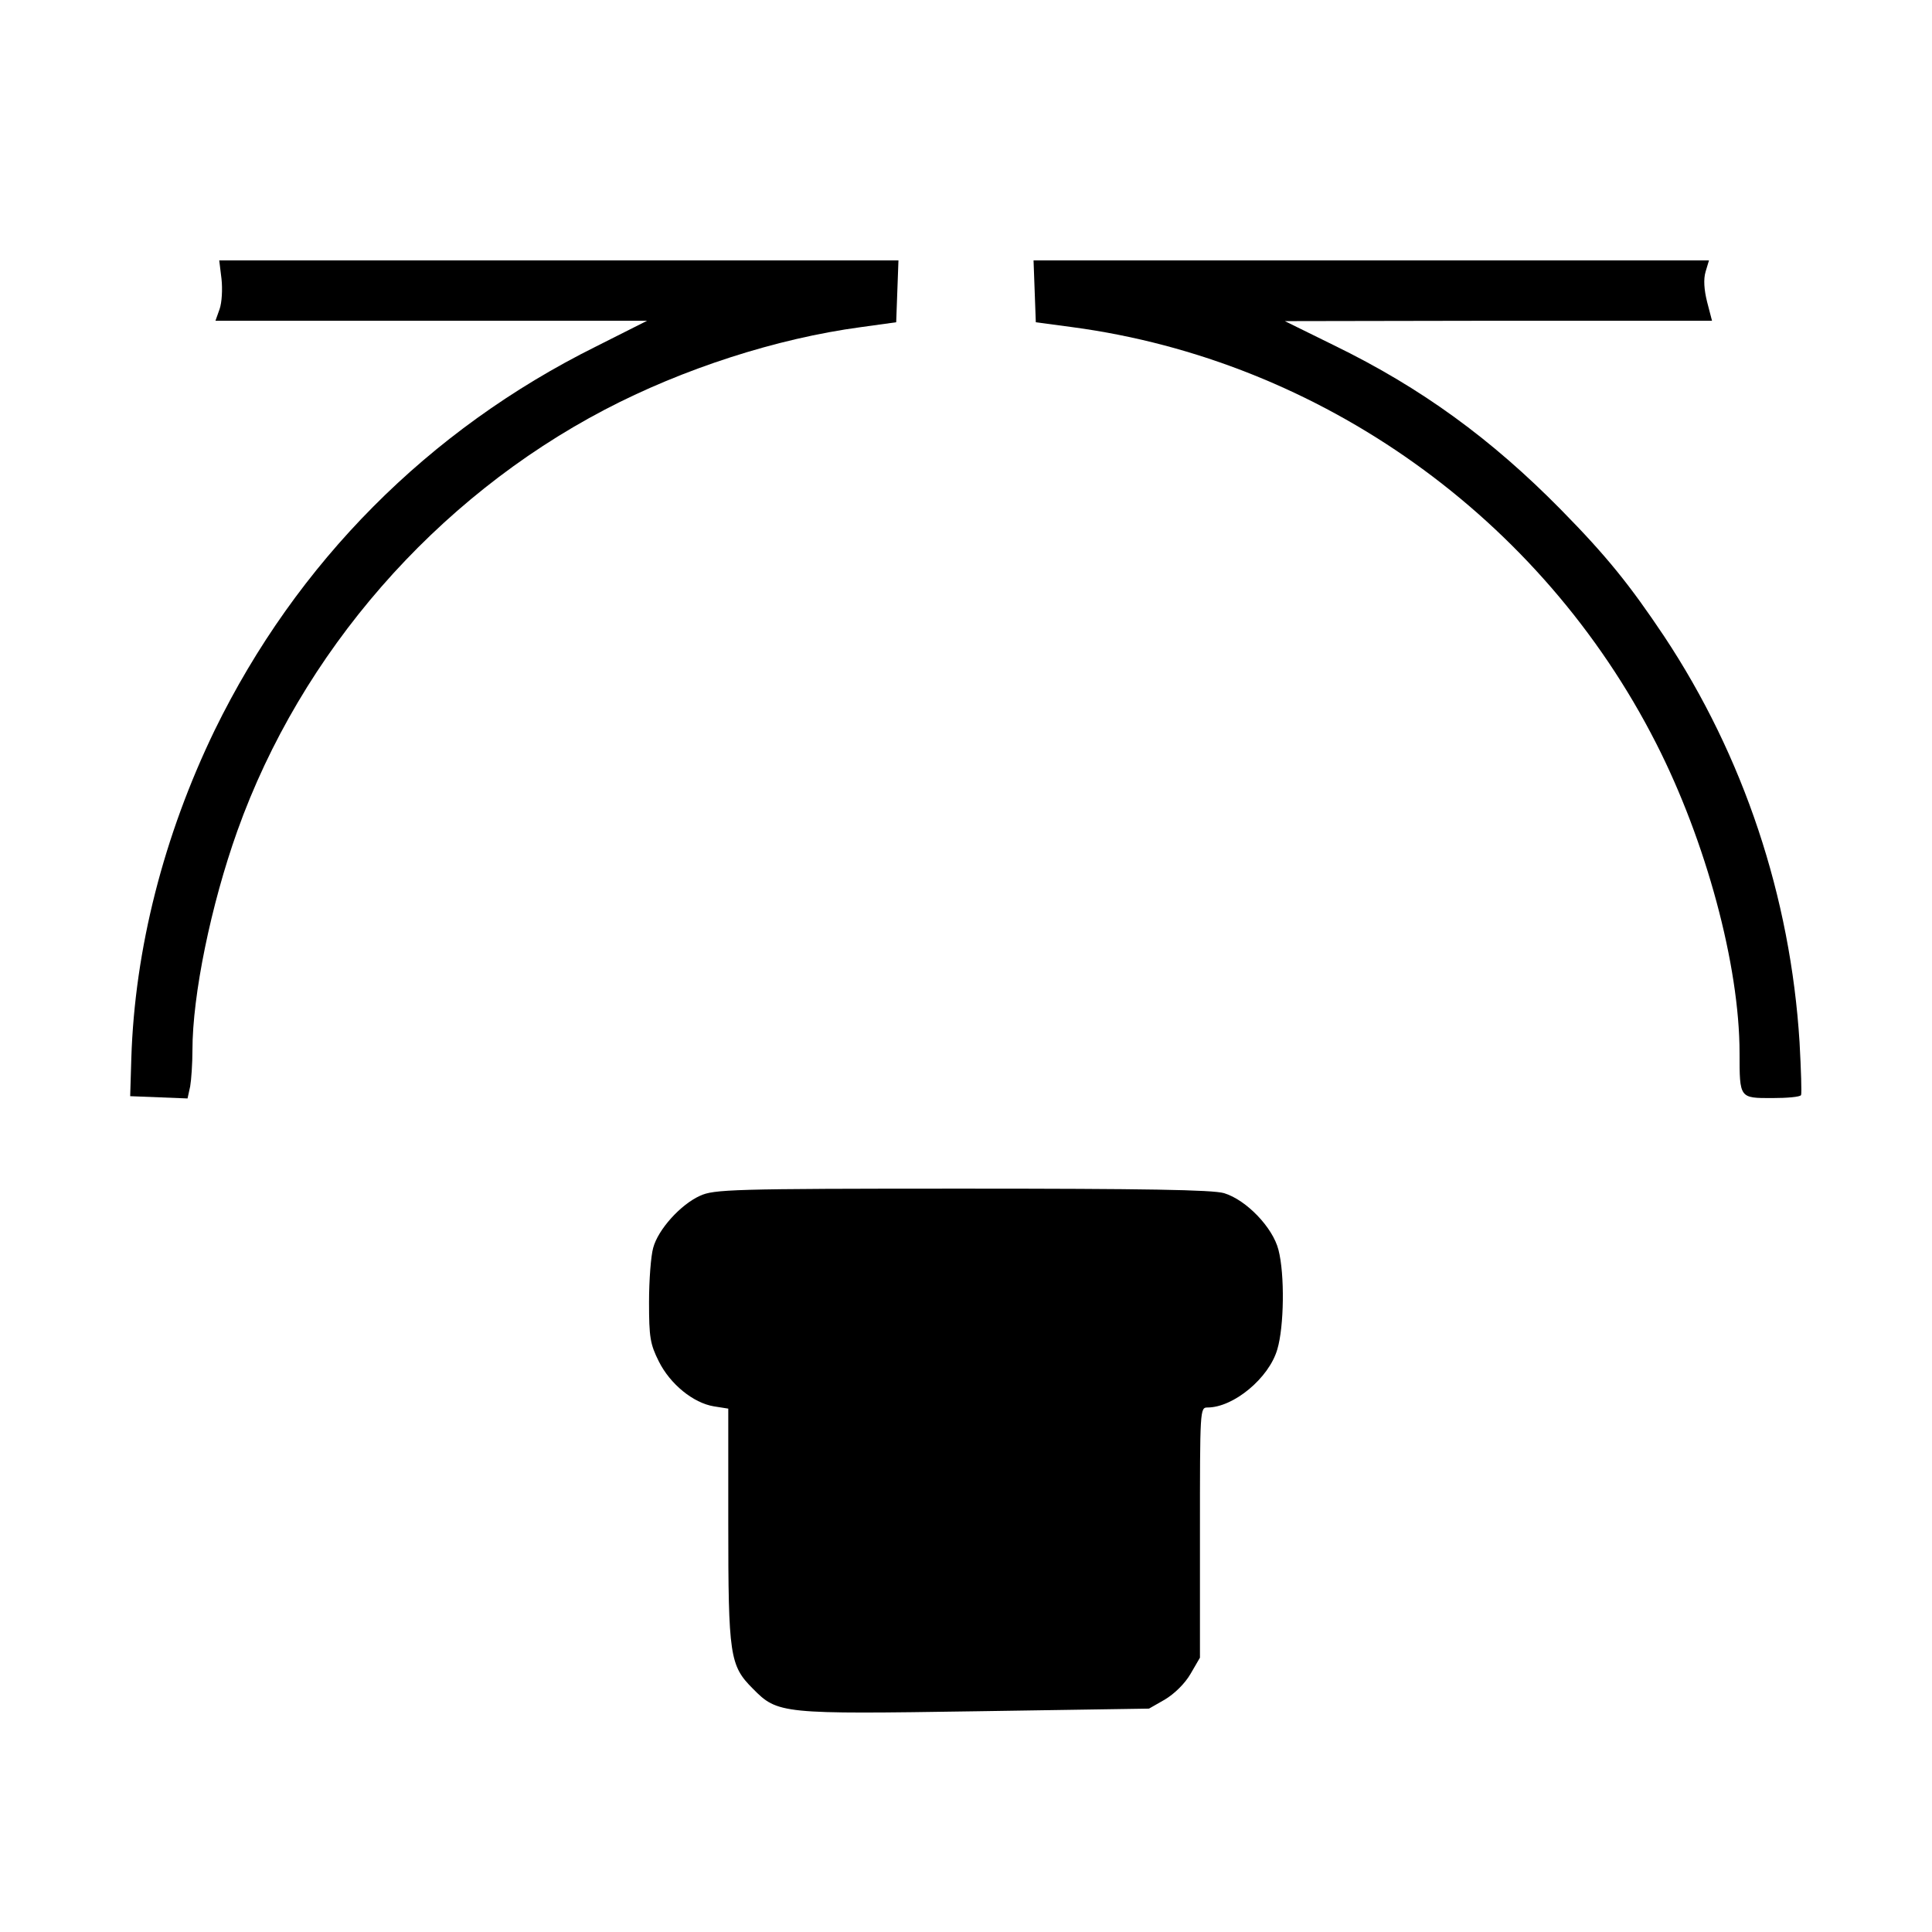 <?xml version="1.0" standalone="no"?>
<!DOCTYPE svg PUBLIC "-//W3C//DTD SVG 20010904//EN"
 "http://www.w3.org/TR/2001/REC-SVG-20010904/DTD/svg10.dtd">
<svg version="1.0" xmlns="http://www.w3.org/2000/svg"
 width="512pt" height="512pt" viewBox="0 0 512 512"
 preserveAspectRatio="xMidYMid meet">

<g transform="translate(0,512) scale(0.1,-0.1)"
fill="#000000" stroke="none">
<path d="M587 4381 c3 -27 1 -63 -5 -80 l-11 -31 572 0 572 0 -135 -68 c-445
-221 -794 -573 -1011 -1017 -135 -279 -212 -580 -221 -870 l-3 -100 76 -3 76
-3 7 32 c3 17 6 61 6 96 0 146 49 385 119 581 169 473 525 881 973 1116 208
109 456 189 679 219 l94 13 3 82 3 82 -900 0 -900 0 6 -49z"/>
<path d="M2742 4348 l3 -82 97 -13 c658 -88 1243 -505 1547 -1103 132 -259
221 -588 221 -821 0 -120 0 -119 86 -119 40 0 75 3 77 8 2 4 0 67 -4 140 -24
385 -148 758 -359 1076 -91 136 -152 212 -273 335 -184 187 -370 323 -602 436
l-130 64 566 1 566 0 -13 50 c-8 32 -10 60 -4 80 l9 30 -895 0 -895 0 3 -82z"/>
<path d="M1855 1951 c-51 -23 -111 -89 -124 -138 -6 -21 -11 -85 -11 -144 0
-93 3 -111 26 -157 30 -60 91 -110 146 -119 l38 -6 0 -304 c0 -351 4 -377 65
-438 66 -67 75 -68 595 -60 l455 7 42 24 c25 15 53 42 68 68 l25 43 0 331 c0
327 0 332 20 332 69 0 163 78 185 154 18 60 20 199 3 264 -15 59 -85 132 -144
150 -31 9 -209 12 -695 12 -611 0 -657 -2 -694 -19z"/>
</g>
</svg>

